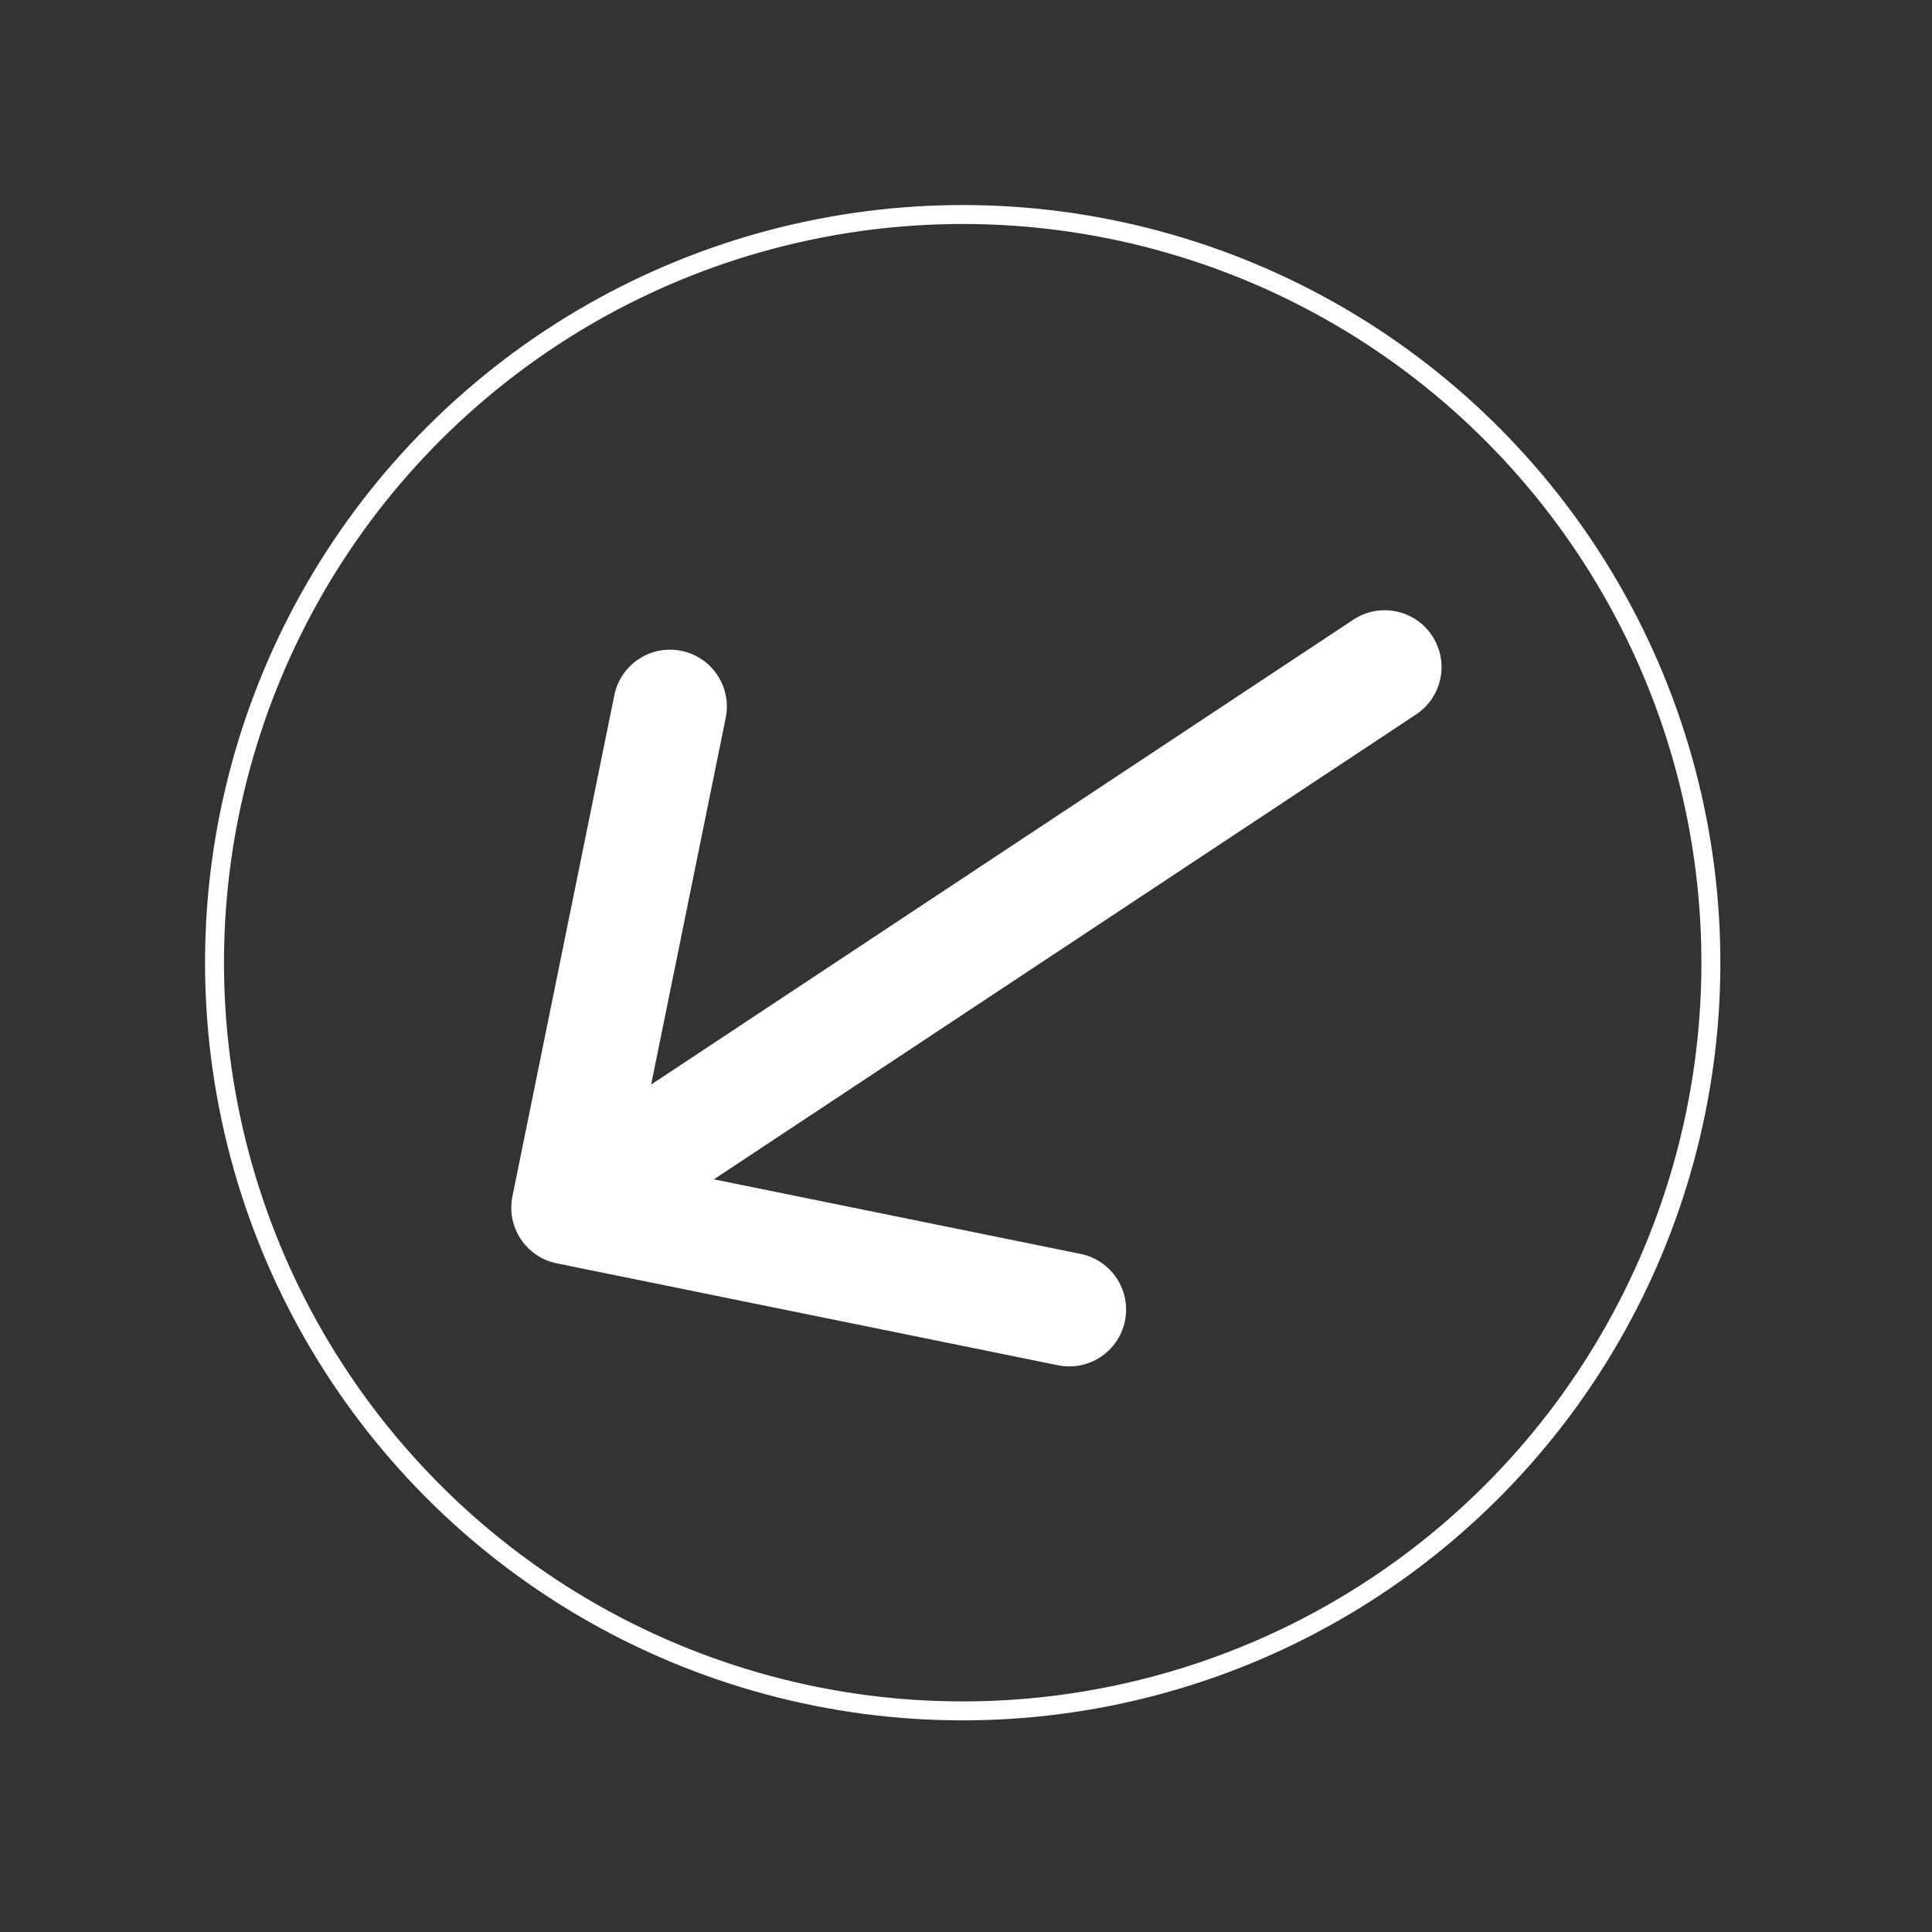 <svg width="102" height="102" viewBox="0 0 102 102" fill="none" xmlns="http://www.w3.org/2000/svg">
<rect x="0" y="0" width="102" height="102" fill="#333333" stroke="none"/>
<circle cx="50.826" cy="50.826" r="39.5" transform="rotate(108.959 50.826 50.826)" stroke="white"/>
<path d="M74.762 37.719C76.143 36.805 76.522 34.943 75.607 33.562C74.692 32.18 72.831 31.802 71.449 32.716L74.762 37.719ZM27.054 63.161C26.724 64.785 27.772 66.369 29.396 66.699L55.854 72.079C57.478 72.409 59.062 71.361 59.392 69.737C59.722 68.114 58.674 66.53 57.05 66.2L33.531 61.417L38.314 37.899C38.644 36.275 37.595 34.691 35.972 34.361C34.348 34.031 32.764 35.079 32.434 36.703L27.054 63.161ZM71.449 32.716L28.338 61.258L31.65 66.261L74.762 37.719L71.449 32.716Z" fill="white"/>
</svg>
